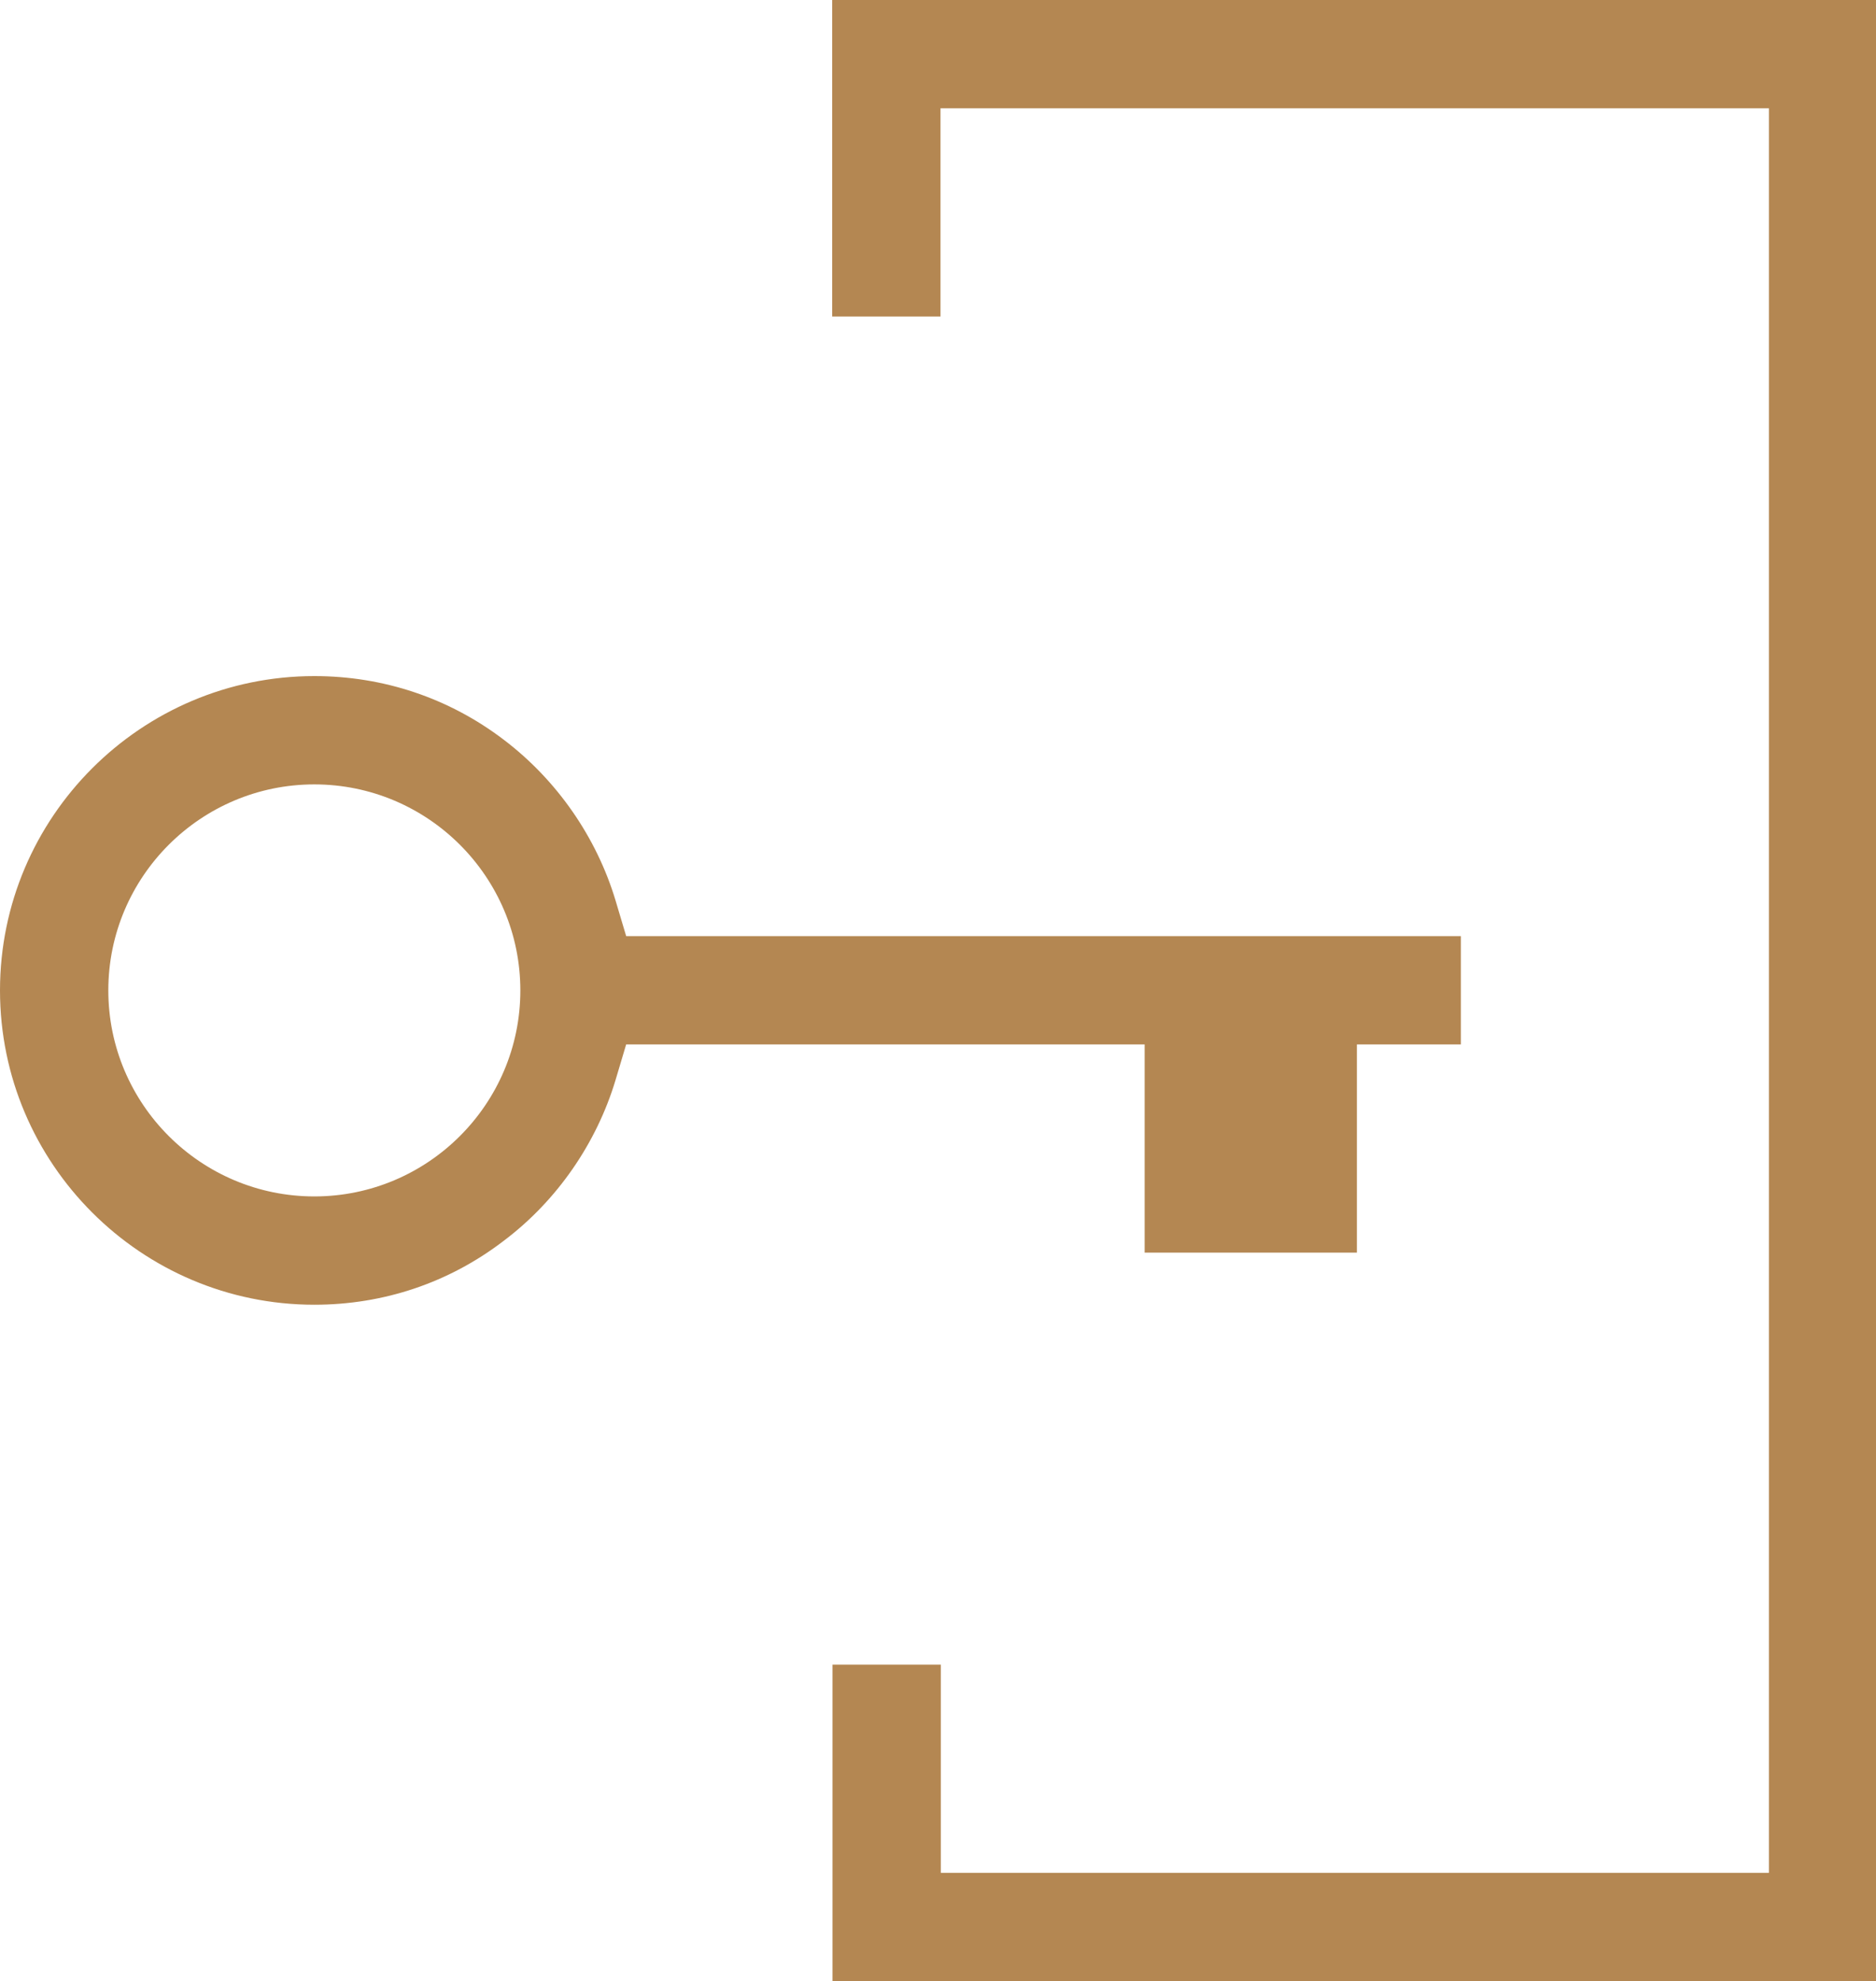 <?xml version="1.0" encoding="utf-8"?>
<!-- Generator: Adobe Illustrator 26.3.1, SVG Export Plug-In . SVG Version: 6.00 Build 0)  -->
<svg version="1.1" id="Calque_1" xmlns="http://www.w3.org/2000/svg" xmlns:xlink="http://www.w3.org/1999/xlink" x="0px" y="0px"
	 viewBox="0 0 601 634.7" style="enable-background:new 0 0 601 634.7;" xml:space="preserve">
<style type="text/css">
	.st0{fill-rule:evenodd;clip-rule:evenodd;fill:#B48752;}
</style>
<path class="st0" d="M266.7,634.7V533.3h34.7V600h265.3V34.7H301.3v66.7h-34.7V0h334.7v634.7H266.7z M100.7,418
	C45.2,418,0,372.8,0,317.3s45.2-100.7,100.7-100.7c22.1,0,43.1,7,60.7,20.4c17,12.9,29.7,31.2,35.8,51.5l3.4,11.4l267.4,0v34.7
	h-33.3v66.7h-68v-66.7H200.6l-3.4,11.4c-6.1,20.3-18.8,38.7-35.8,51.5C143.8,411,122.8,418,100.7,418z M100.7,251.3
	c-36.4,0-66,29.6-66,66s29.6,66,66,66s66-29.6,66-66S137.1,251.3,100.7,251.3z"/>
</svg>

